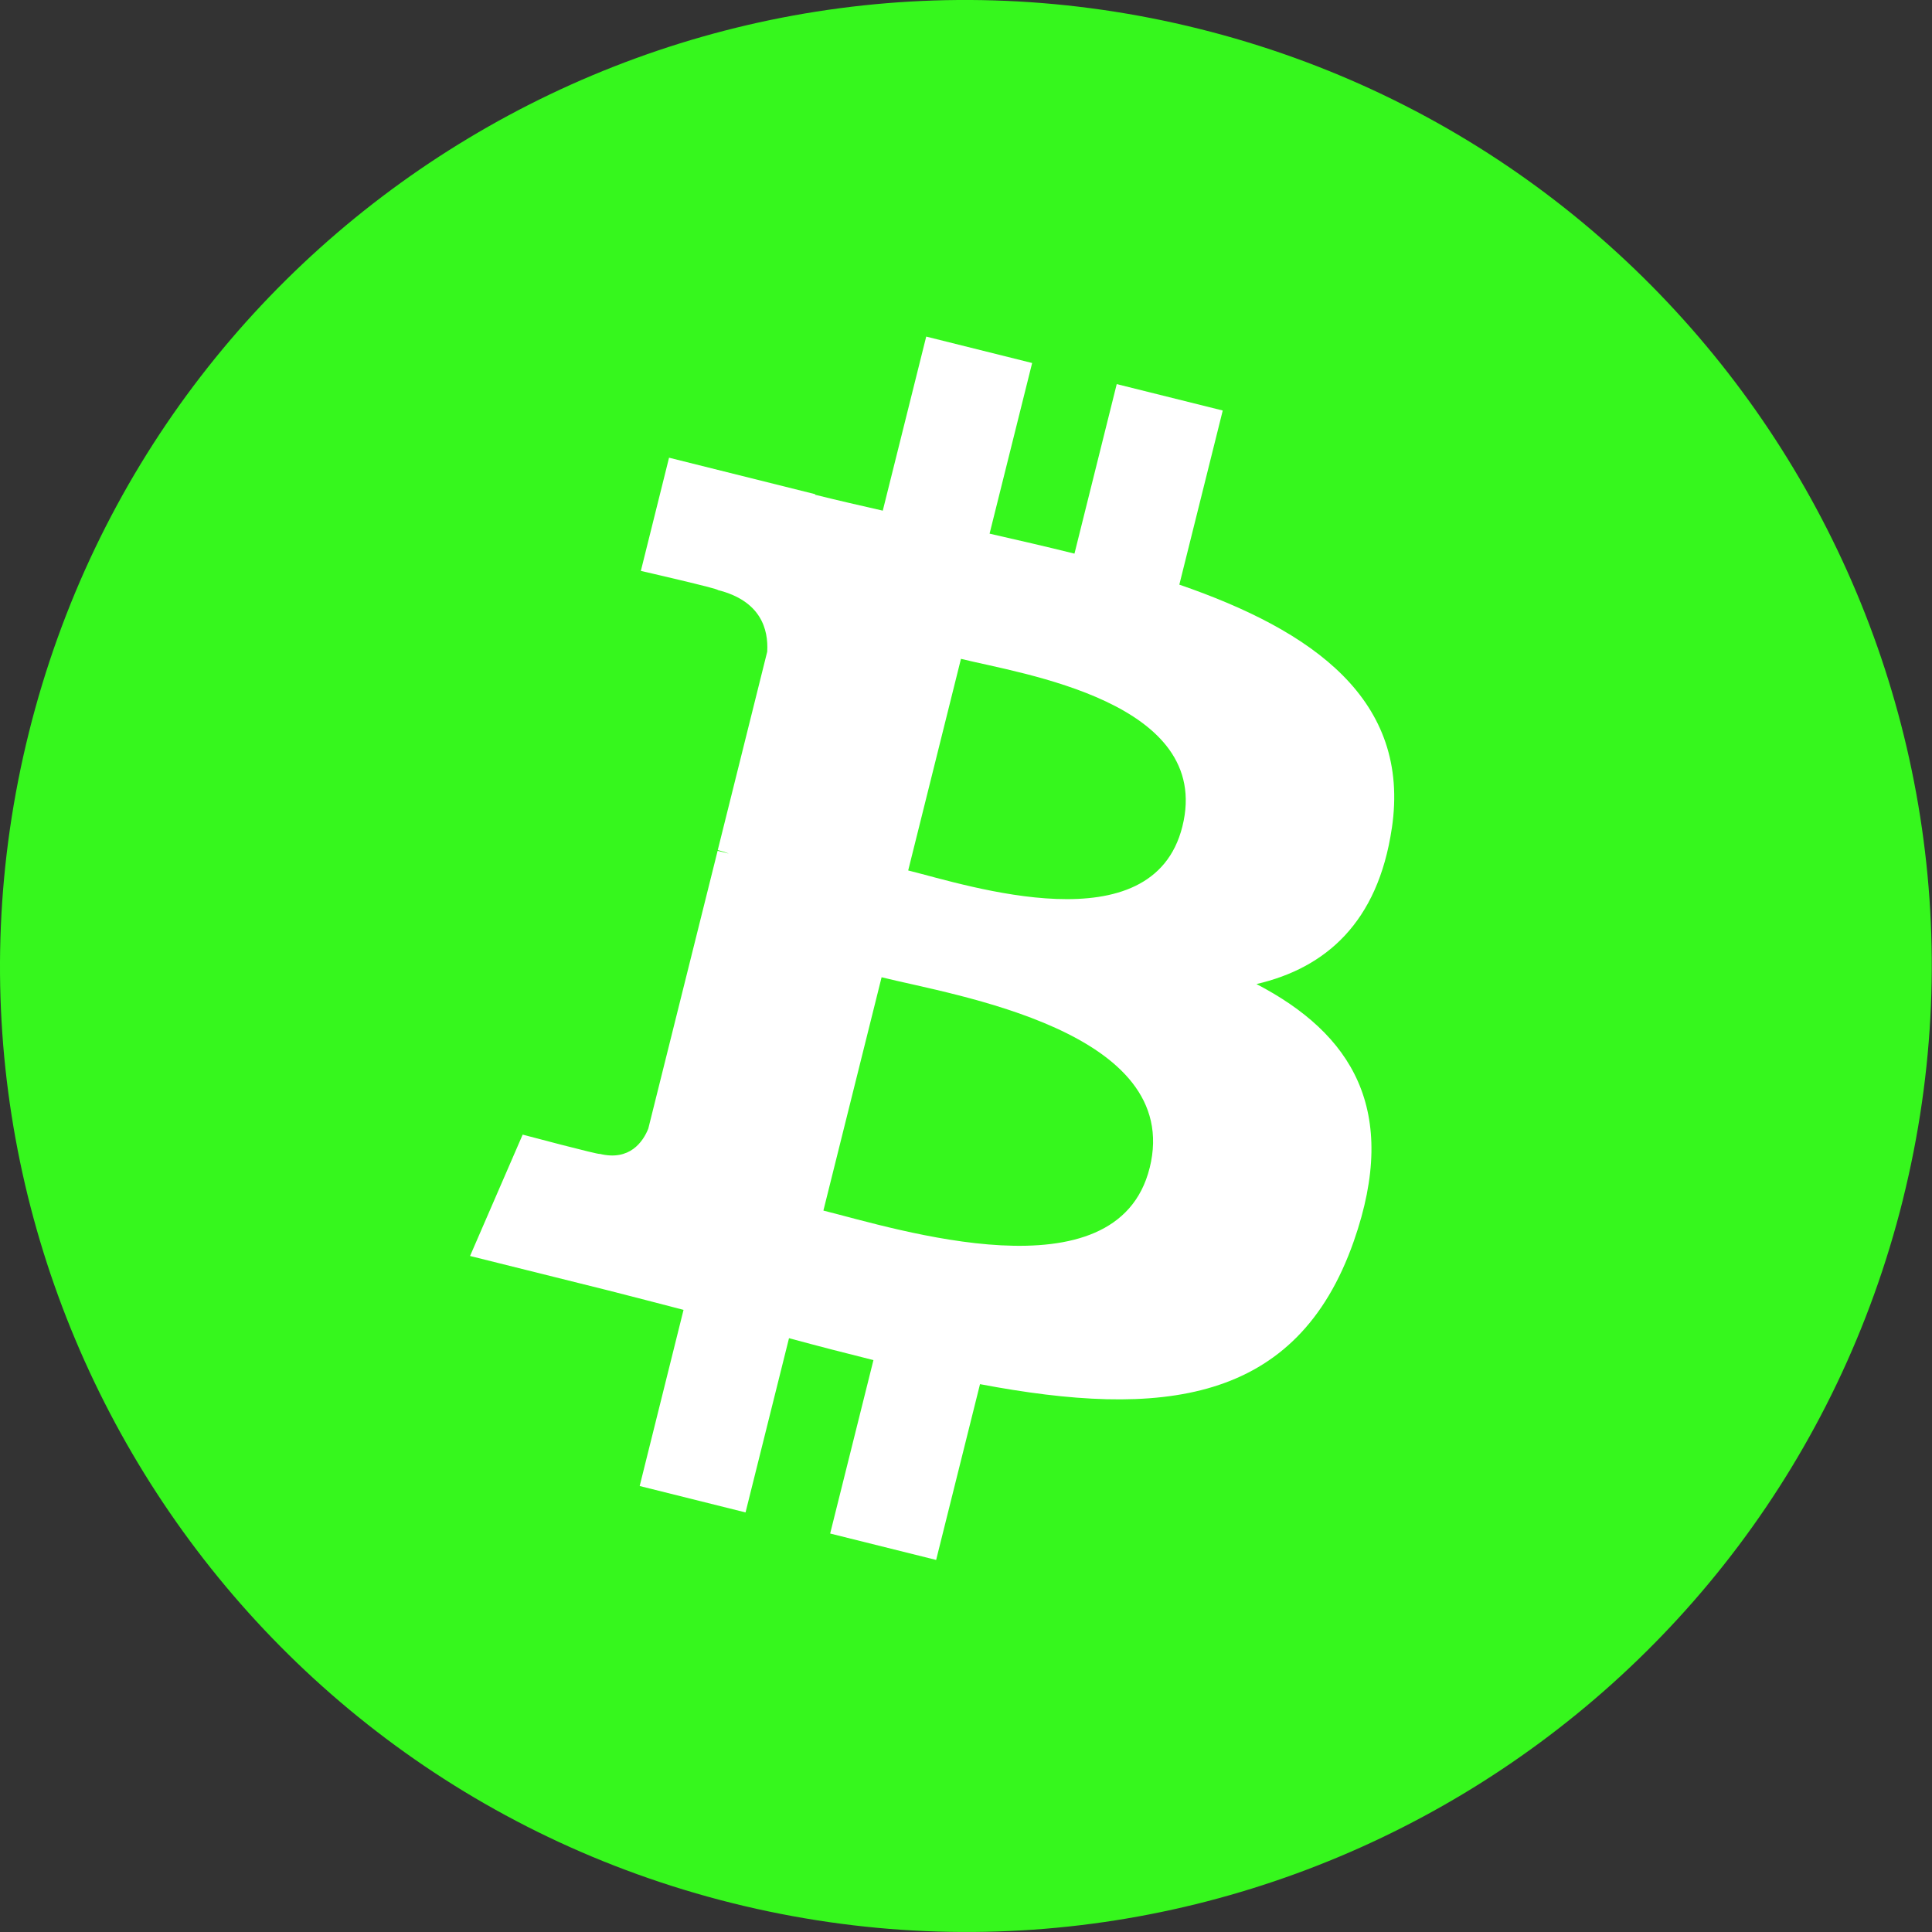 <!DOCTYPE svg PUBLIC "-//W3C//DTD SVG 1.1//EN" "http://www.w3.org/Graphics/SVG/1.1/DTD/svg11.dtd">
<!-- Uploaded to: SVG Repo, www.svgrepo.com, Transformed by: SVG Repo Mixer Tools -->
<svg width="800px" height="800px" viewBox="0.004 0 64 64" xmlns="http://www.w3.org/2000/svg" fill="#000000">
<rect x="0.004" y="0" width="64" height="64" fill="#333333" stroke="none"/>
<g id="SVGRepo_bgCarrier" stroke-width="0"/>
<g id="SVGRepo_tracerCarrier" stroke-linecap="round" stroke-linejoin="round"/>
<g id="SVGRepo_iconCarrier">
<path d="M63.04 39.741c-4.274 17.143-21.638 27.575-38.783 23.301C7.12 58.768-3.313 41.404.962 24.262 5.234 7.117 22.597-3.317 39.737.957c17.144 4.274 27.576 21.64 23.302 38.784z" fill="#36f71d"/>
<path d="M46.11 27.441c.636-4.258-2.606-6.547-7.039-8.074l1.438-5.768-3.512-.875-1.4 5.616c-.922-.23-1.87-.447-2.812-.662l1.41-5.653-3.509-.875-1.439 5.766c-.764-.174-1.514-.346-2.242-.527l.004-.018-4.842-1.209-.934 3.75s2.605.597 2.55.634c1.422.355 1.68 1.296 1.636 2.042l-1.638 6.571c.098.025.225.061.365.117l-.37-.092-2.297 9.205c-.174.432-.615 1.08-1.609.834.035.051-2.552-.637-2.552-.637l-1.743 4.02 4.57 1.139c.85.213 1.683.436 2.502.646l-1.453 5.835 3.507.875 1.44-5.772c.957.26 1.887.5 2.797.726L27.504 50.8l3.511.875 1.453-5.823c5.987 1.133 10.49.676 12.383-4.738 1.527-4.36-.075-6.875-3.225-8.516 2.294-.531 4.022-2.04 4.483-5.157zM38.087 38.69c-1.086 4.36-8.426 2.004-10.807 1.412l1.928-7.729c2.38.594 10.011 1.77 8.88 6.317zm1.085-11.312c-.99 3.966-7.1 1.951-9.083 1.457l1.748-7.01c1.983.494 8.367 1.416 7.335 5.553z" fill="#ffffff"/>
</g>
</svg>
